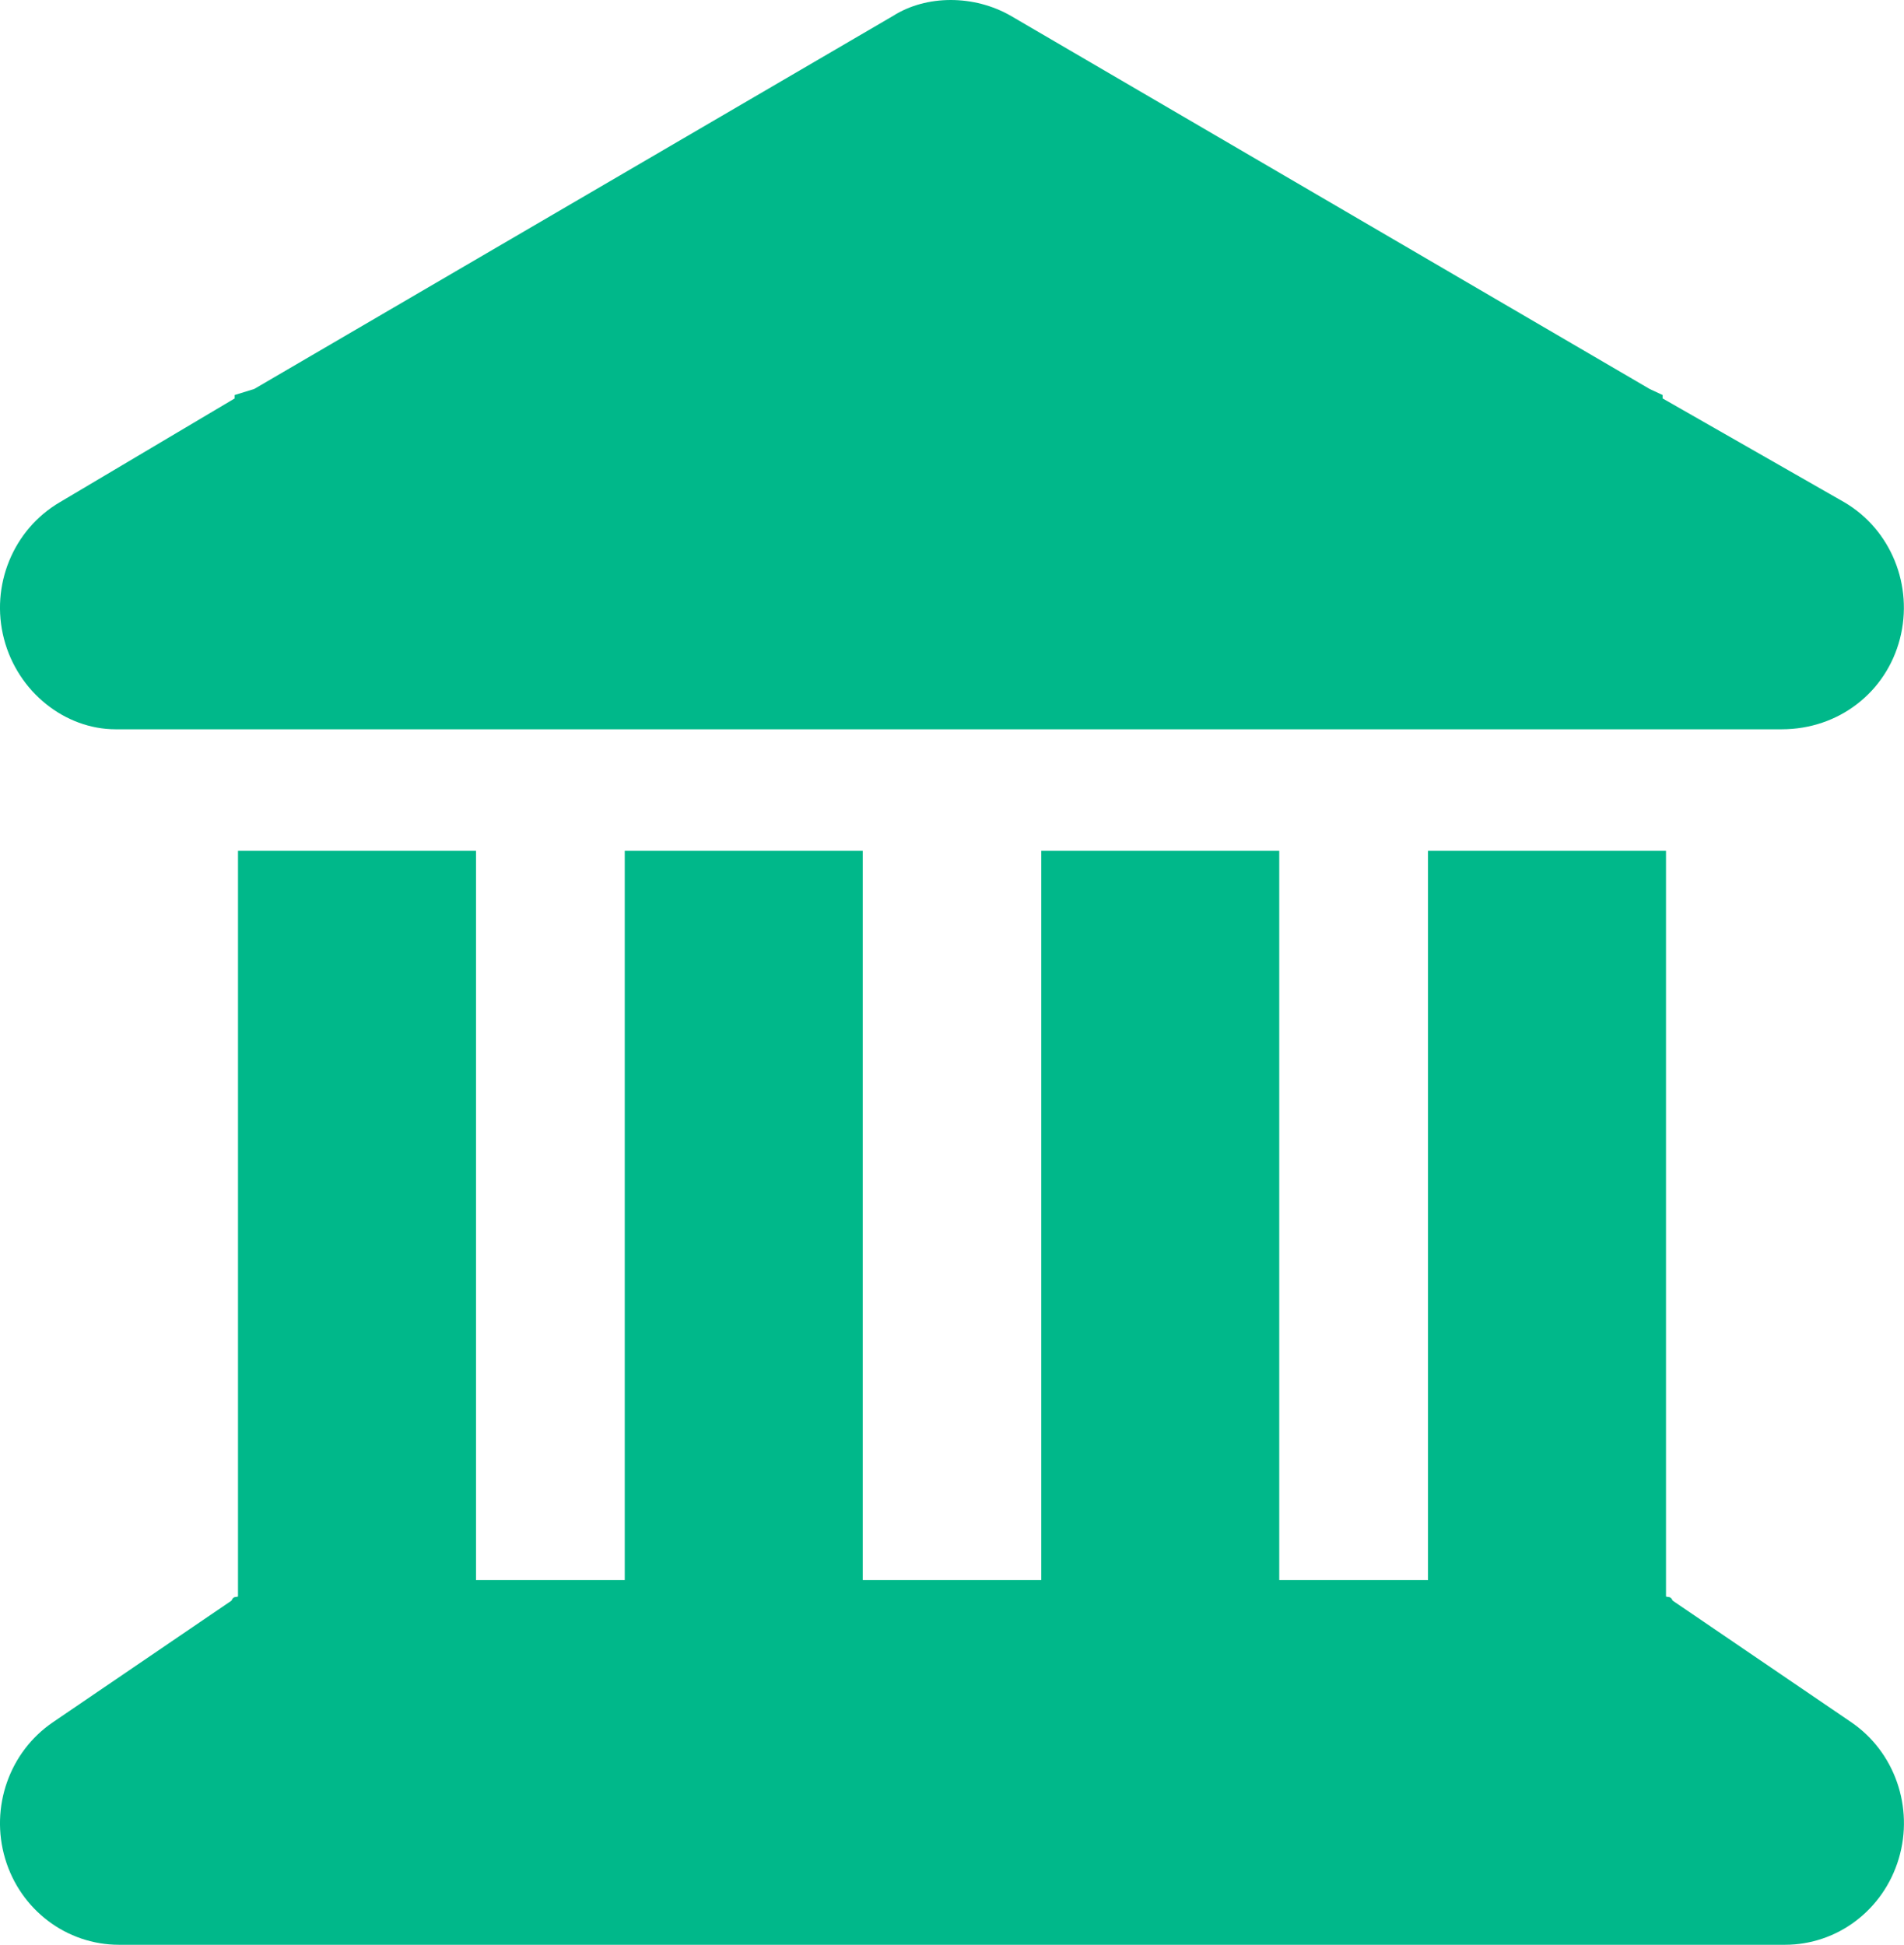 <svg width="512" height="523" viewBox="0 0 512 523" fill="none" xmlns="http://www.w3.org/2000/svg">
<path d="M240.1 4.307C249.1 -1.435 262 -1.435 271.9 4.307L443.6 104.6L447.1 106.234V107.154L495.9 135.04C508.5 142.395 514.6 157.513 510.9 171.814C507.2 186.114 494.5 196.125 479.1 196.125H31.1C17.49 196.125 4.795 186.114 1.071 171.814C-2.653 157.513 3.524 142.395 16.12 135.04L63.1 107.154V106.234L68.37 104.6L240.1 4.307ZM64 228.812H128V424.937H168V228.812H232V424.937H280V228.812H344V424.937H384V228.812H448V429.33C448.6 429.636 449.2 429.126 449.8 430.454L497.8 463.141C509.5 471.109 514.7 486.022 510.6 499.812C506.5 513.602 494.1 523 480 523H32C17.9 523 5.46 513.602 1.373 499.812C-2.713 486.022 2.517 471.109 14.25 463.141L62.25 430.454C62.82 429.126 63.41 429.636 64 429.33V228.812Z" fill="#00B88A"/>
</svg>
